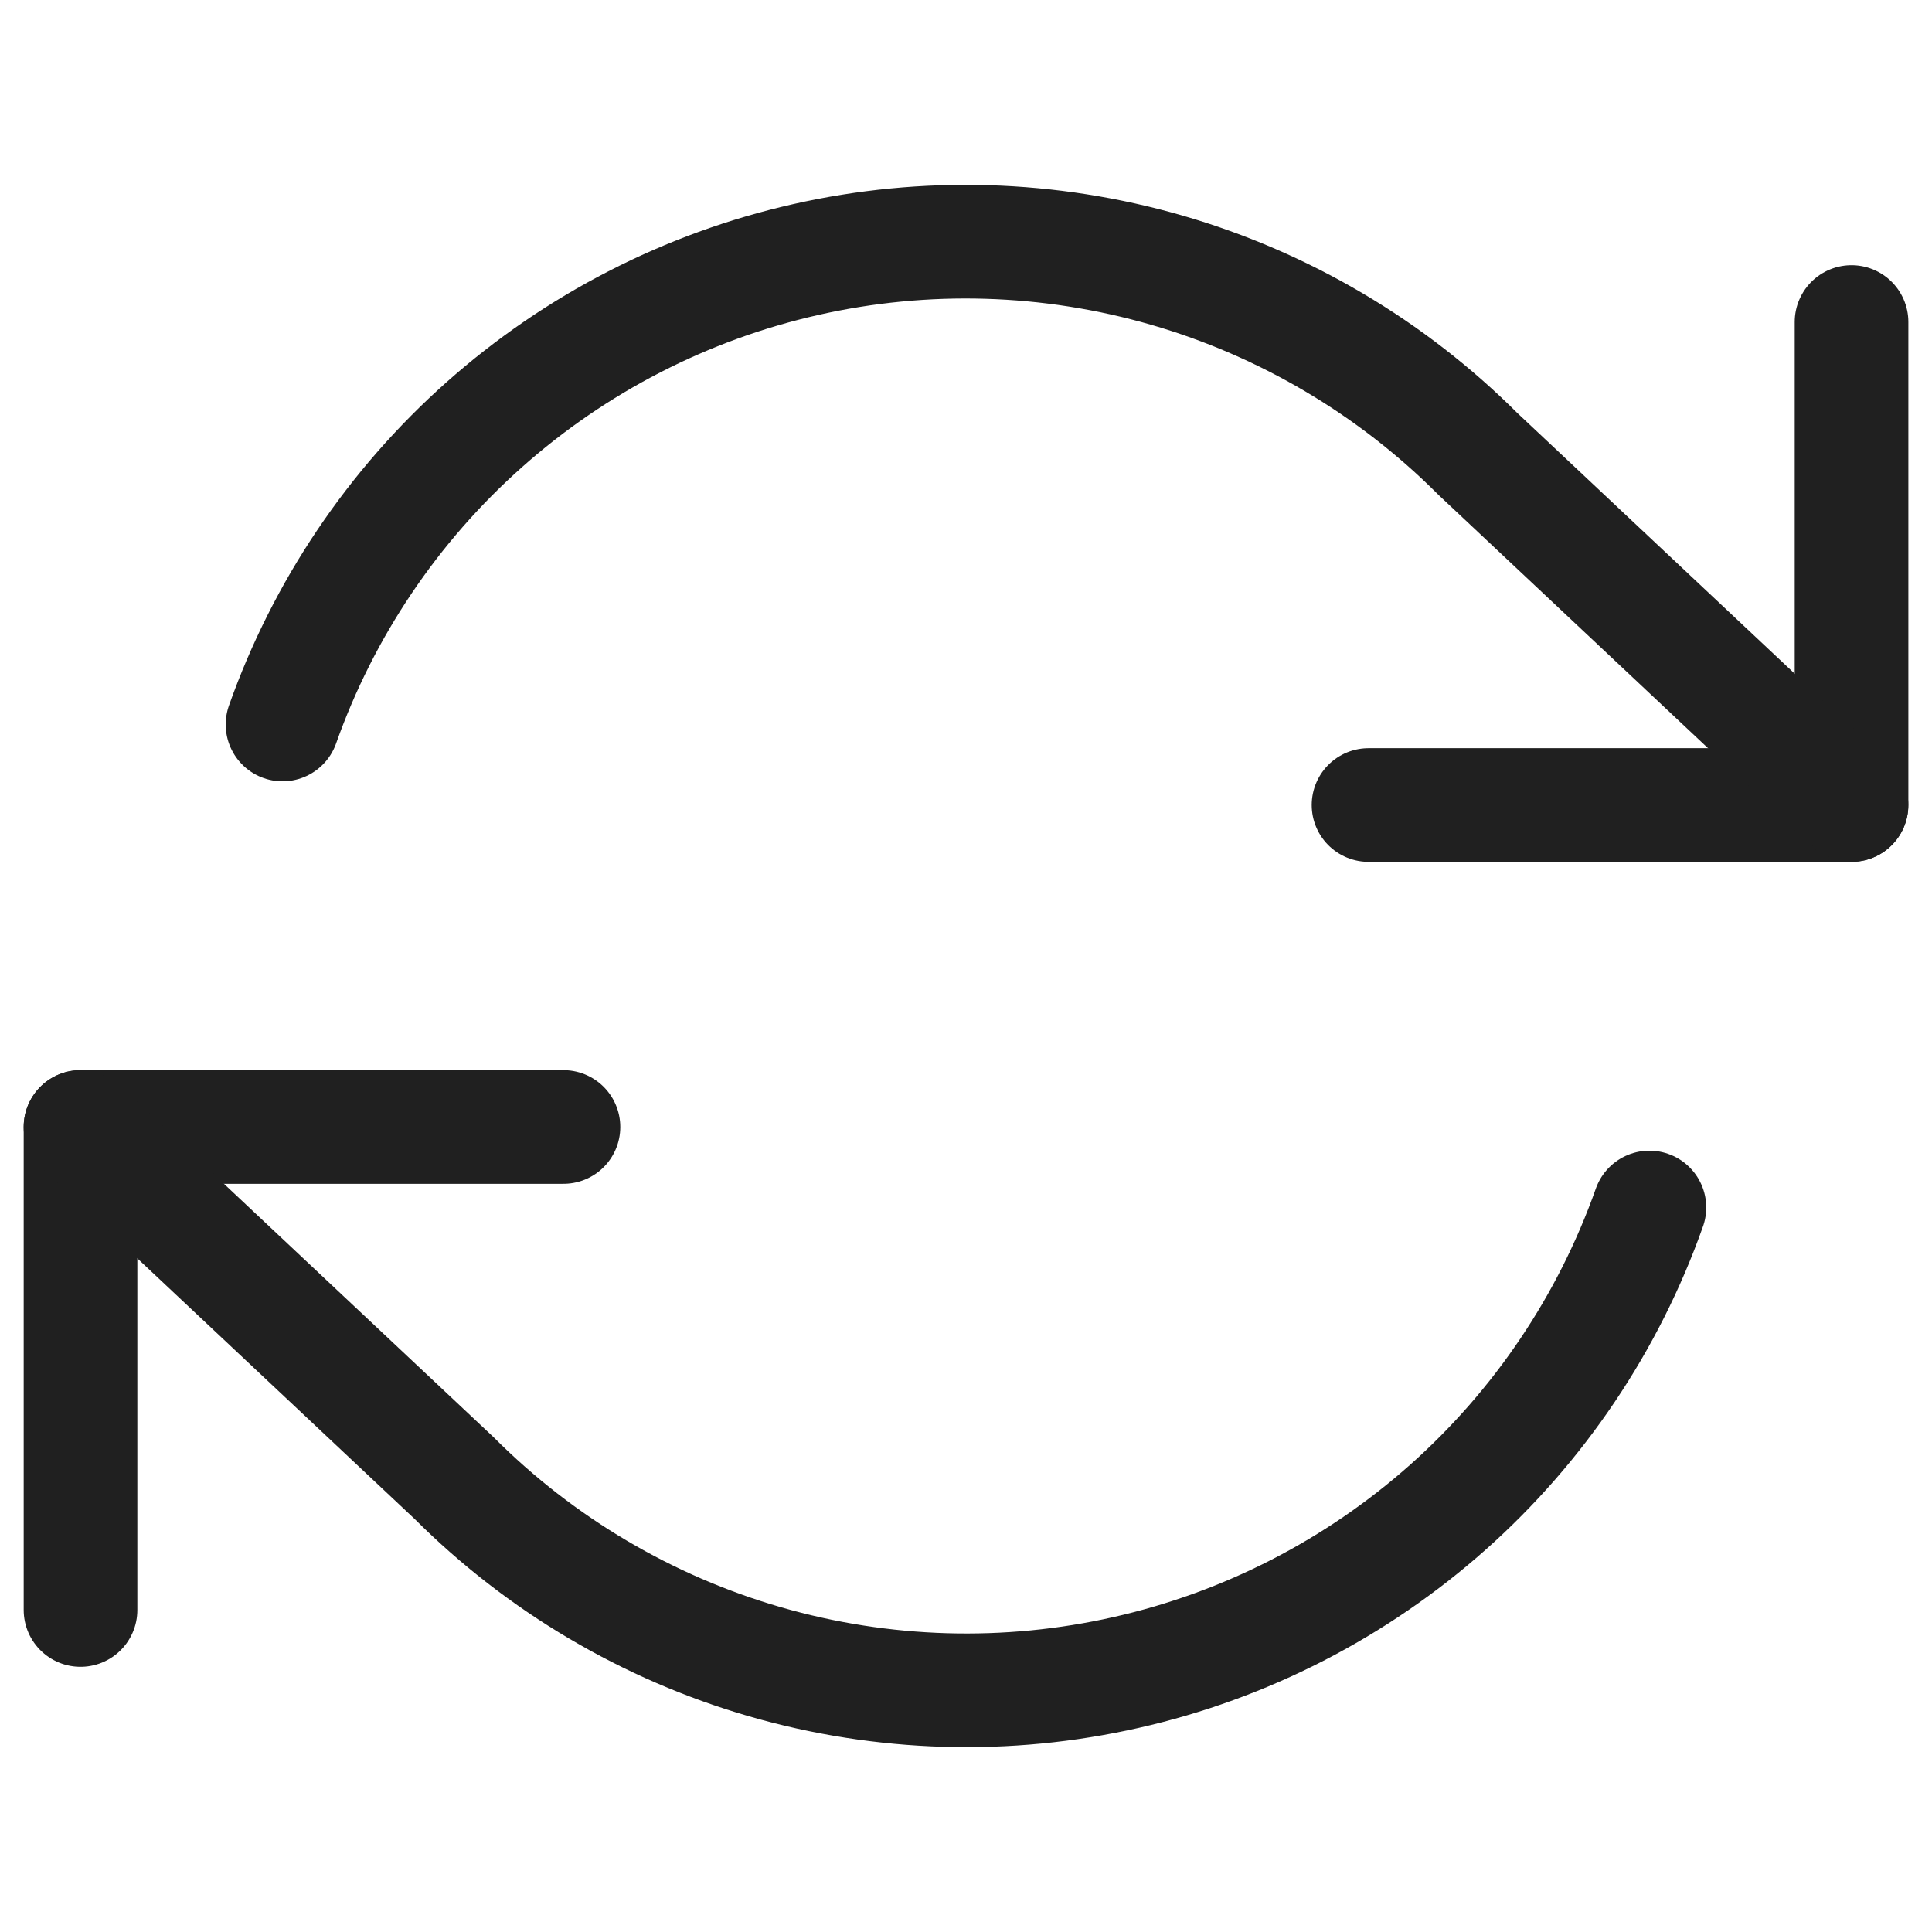 <svg width="34" height="34" viewBox="0 0 34 34" fill="none" xmlns="http://www.w3.org/2000/svg">
<path d="M32.584 5.667V14.167H24.084" stroke="#202020" stroke-width="2" stroke-linecap="round" stroke-linejoin="round"/>
<path d="M1.417 28.333V19.833H9.916" stroke="#202020" stroke-width="2" stroke-linecap="round" stroke-linejoin="round"/>
<path d="M4.972 12.75C5.691 10.72 6.912 8.904 8.522 7.474C10.132 6.043 12.078 5.043 14.178 4.568C16.279 4.092 18.466 4.157 20.535 4.755C22.604 5.354 24.487 6.467 26.01 7.99L32.583 14.167M1.417 19.833L7.99 26.01C9.512 27.533 11.396 28.646 13.465 29.245C15.534 29.843 17.721 29.908 19.821 29.432C21.922 28.957 23.868 27.957 25.478 26.527C27.088 25.096 28.309 23.28 29.027 21.25" stroke="#202020" stroke-width="2" stroke-linecap="round" stroke-linejoin="round"/>
</svg>
